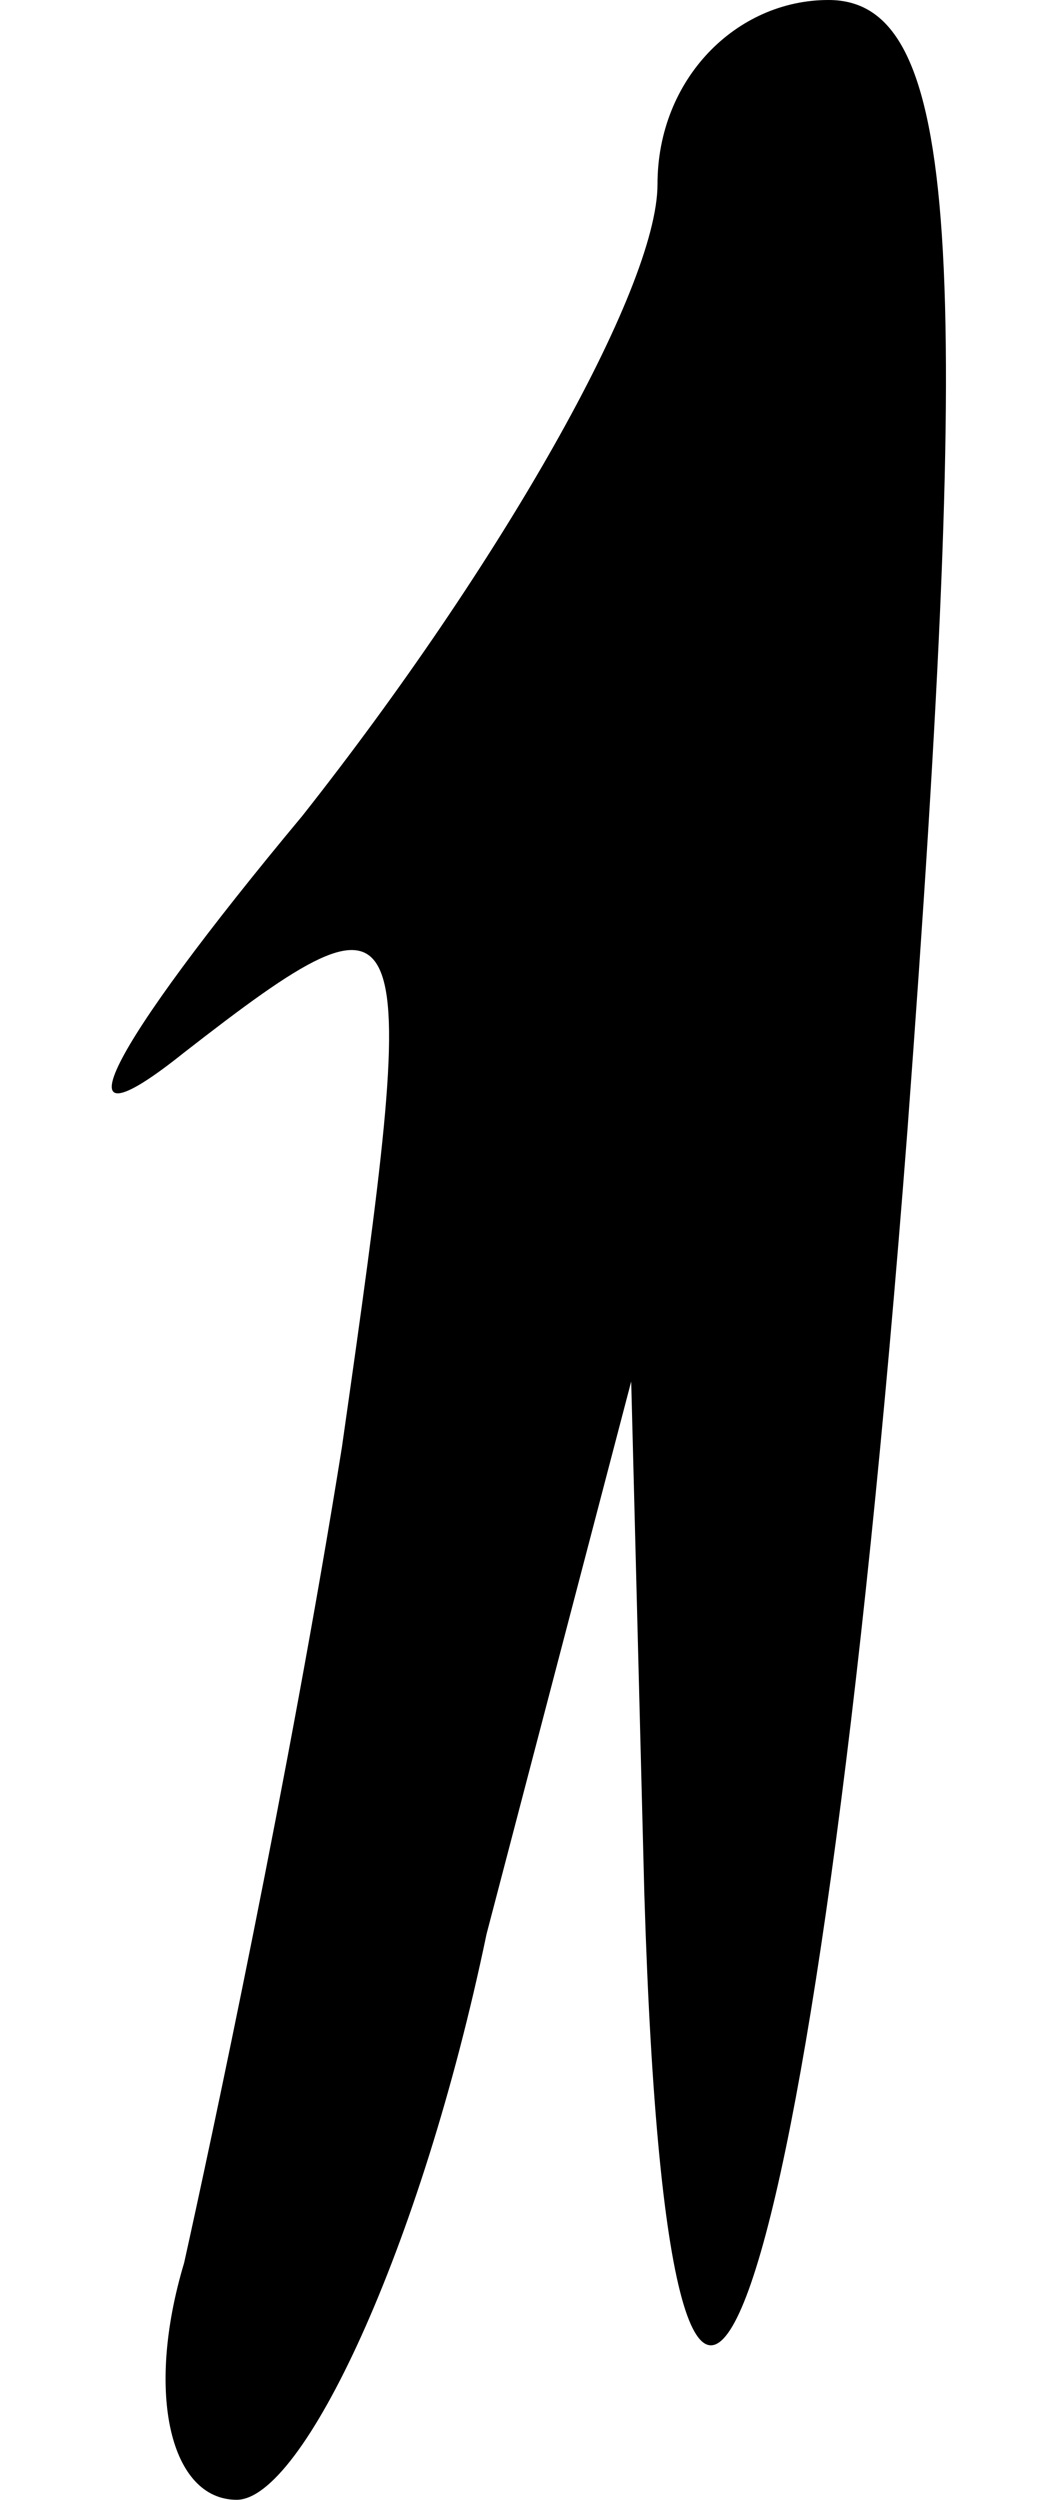 <?xml version="1.0" standalone="no"?>
<!DOCTYPE svg PUBLIC "-//W3C//DTD SVG 20010904//EN"
 "http://www.w3.org/TR/2001/REC-SVG-20010904/DTD/svg10.dtd">
<svg version="1.0" xmlns="http://www.w3.org/2000/svg"
 width="8pt" height="19pt" viewBox="0 0 8 19"
 preserveAspectRatio="xMidYMid meet">
<g transform="translate(0,19) scale(0.1,-0.1)"
fill="#000000" stroke="none">
<path fill="#000000" stroke="none" d="M50 176 c0 -8 -12 -29 -27 -48 -15 -18
-19 -26 -9 -18 18 14 18 12 12 -30 -4 -25 -10 -53 -12 -62 -3 -10 -1 -18 4
-18 5 0 14 19 19 43 l11 42 1 -39 c2 -65 13 -33 20 58 5 67 4 86 -6 86 -7 0
-13 -6 -13 -14z"/>
</g>
</svg>
